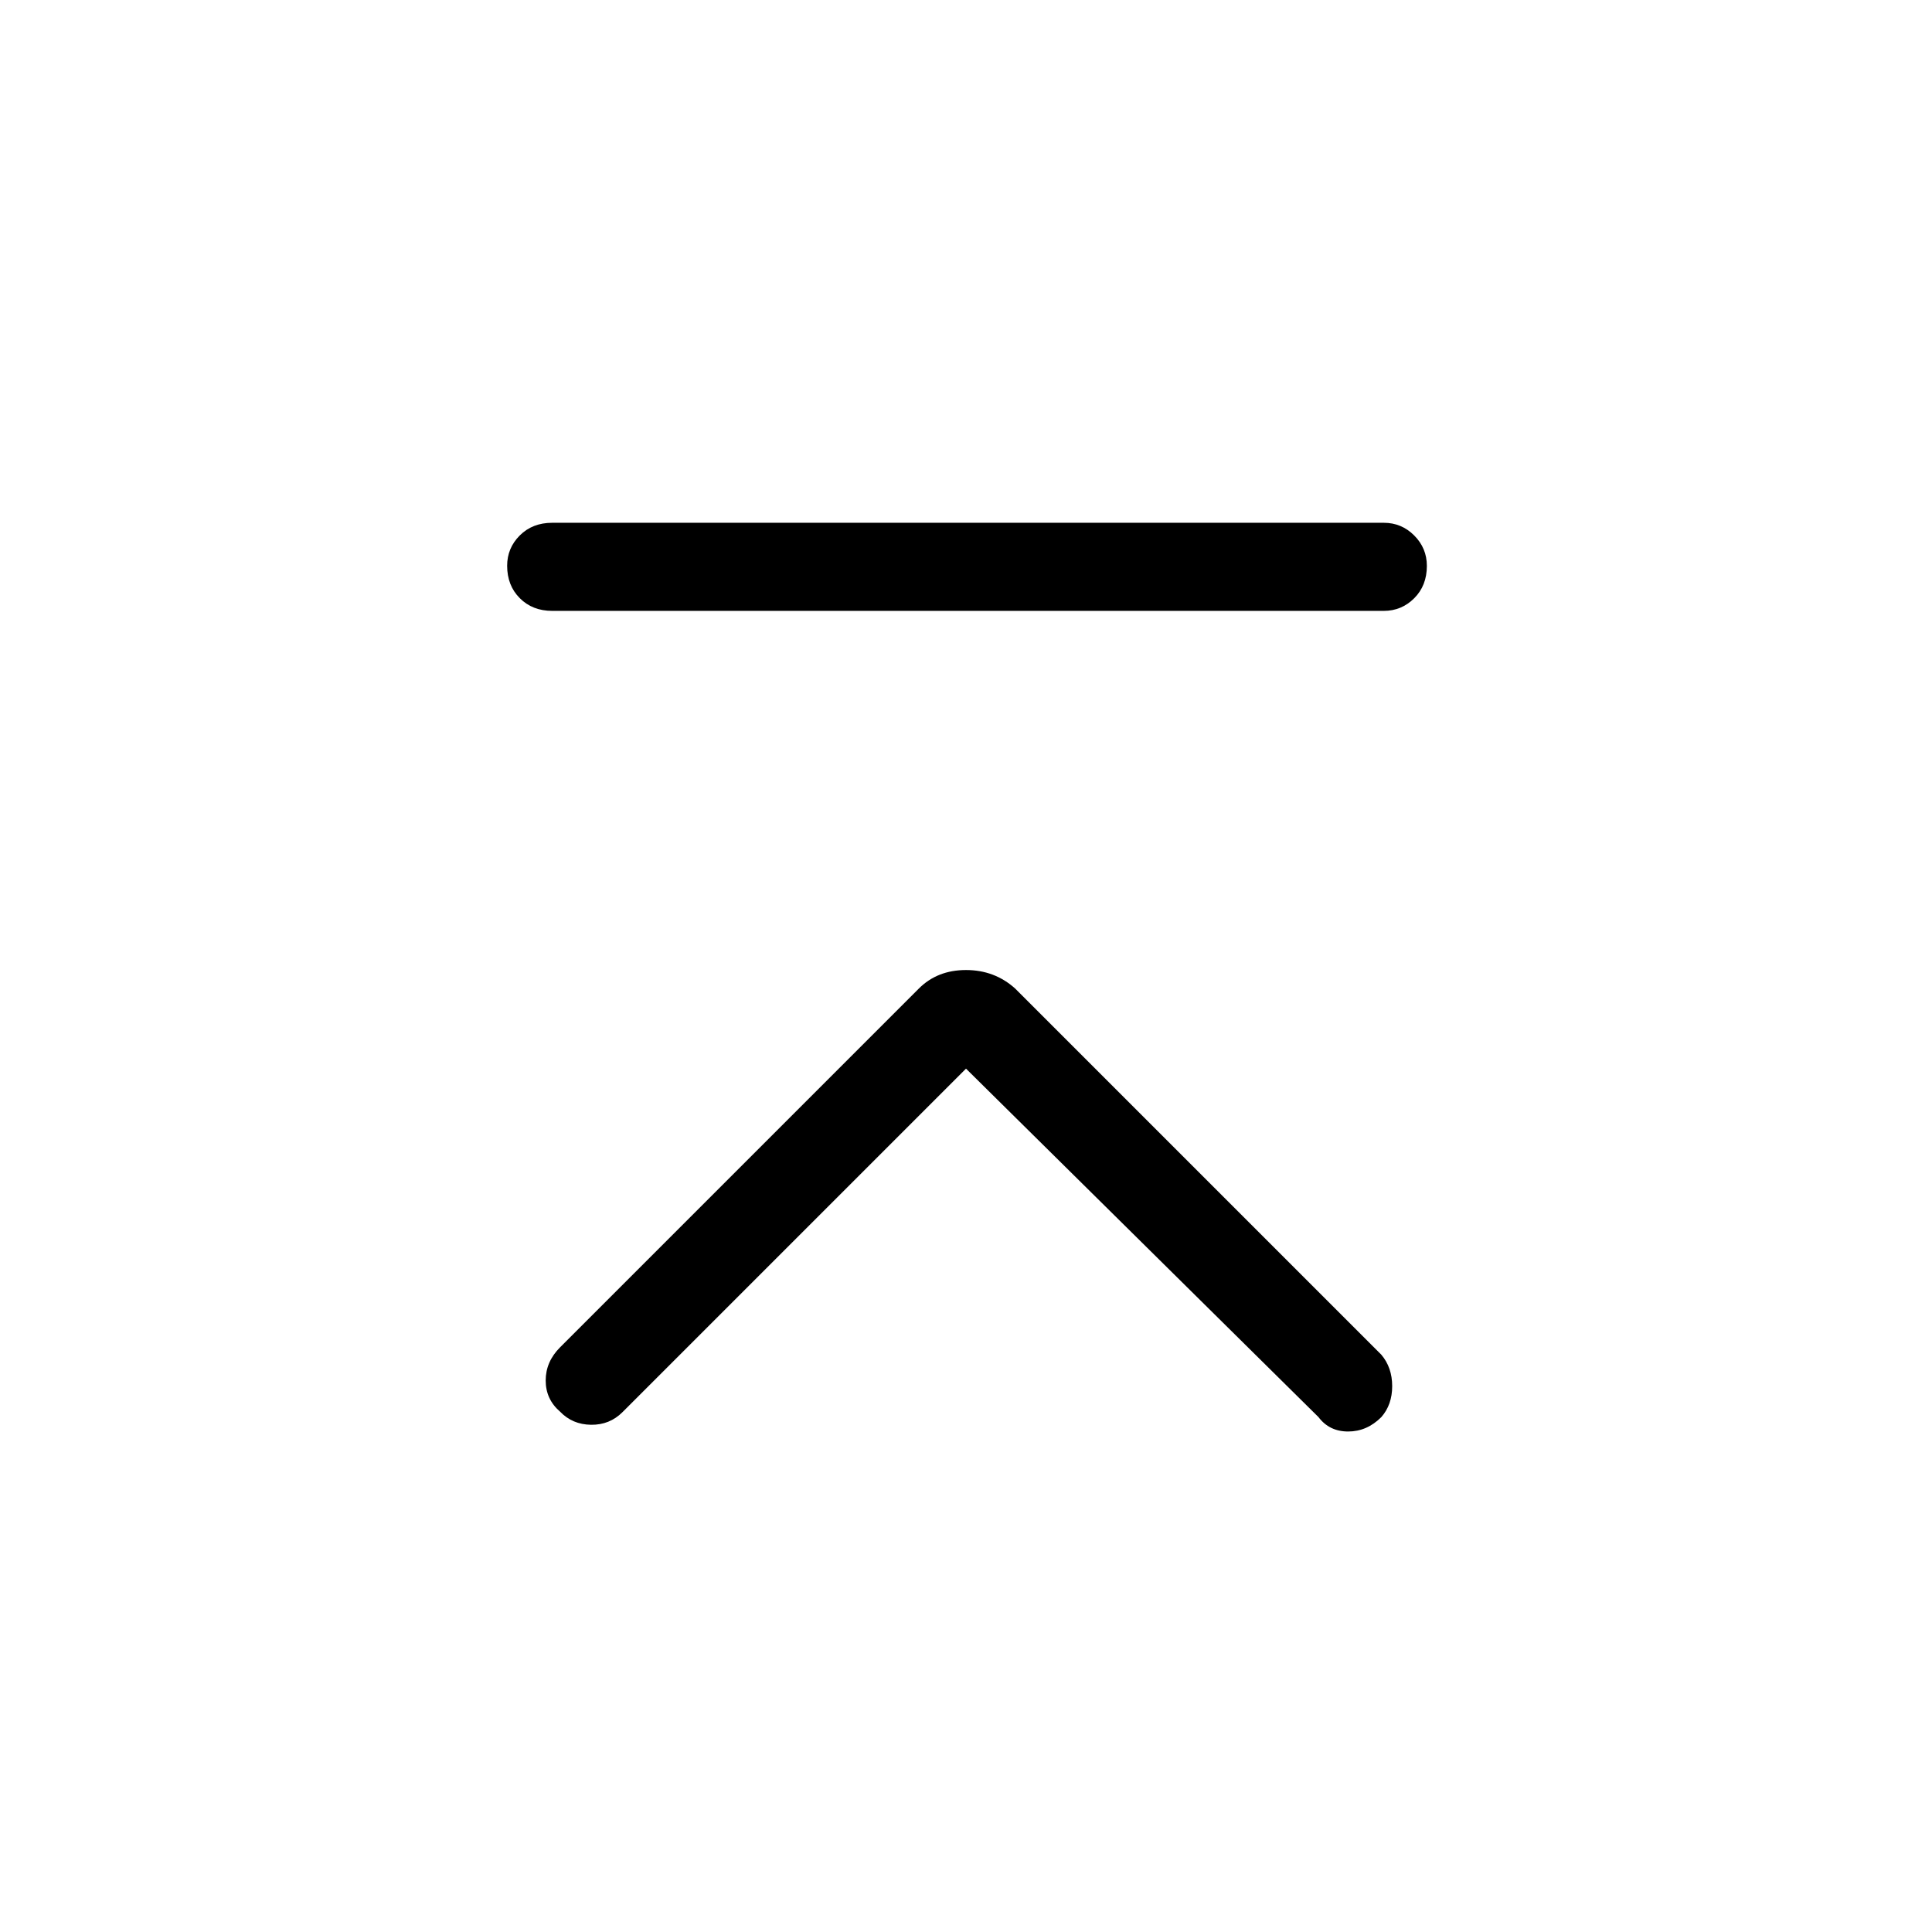 <svg xmlns="http://www.w3.org/2000/svg" height="48" viewBox="0 -960 960 960" width="48"><path d="M274.38-656.46q-9.8 0-16.09-6.3-6.29-6.29-6.29-16.11 0-8.82 6.29-15.09t16.09-6.27h413.24q8.8 0 15.09 6.3 6.29 6.29 6.29 15.11 0 9.82-6.29 16.09t-15.09 6.27H274.38ZM480-429 309.31-258.31q-6.39 6.39-15.62 6.27-9.23-.11-15.38-6.5-7.16-6.15-7.16-15.5 0-9.34 7.16-16.5l178.23-178.23Q465.77-478 480-478t24.46 9.23l181.92 181.92q5.39 6.39 5.39 15.62t-5.39 15.38q-7.15 7.16-16.5 7.16-9.34 0-14.73-7.16L480-429Z"/></svg>